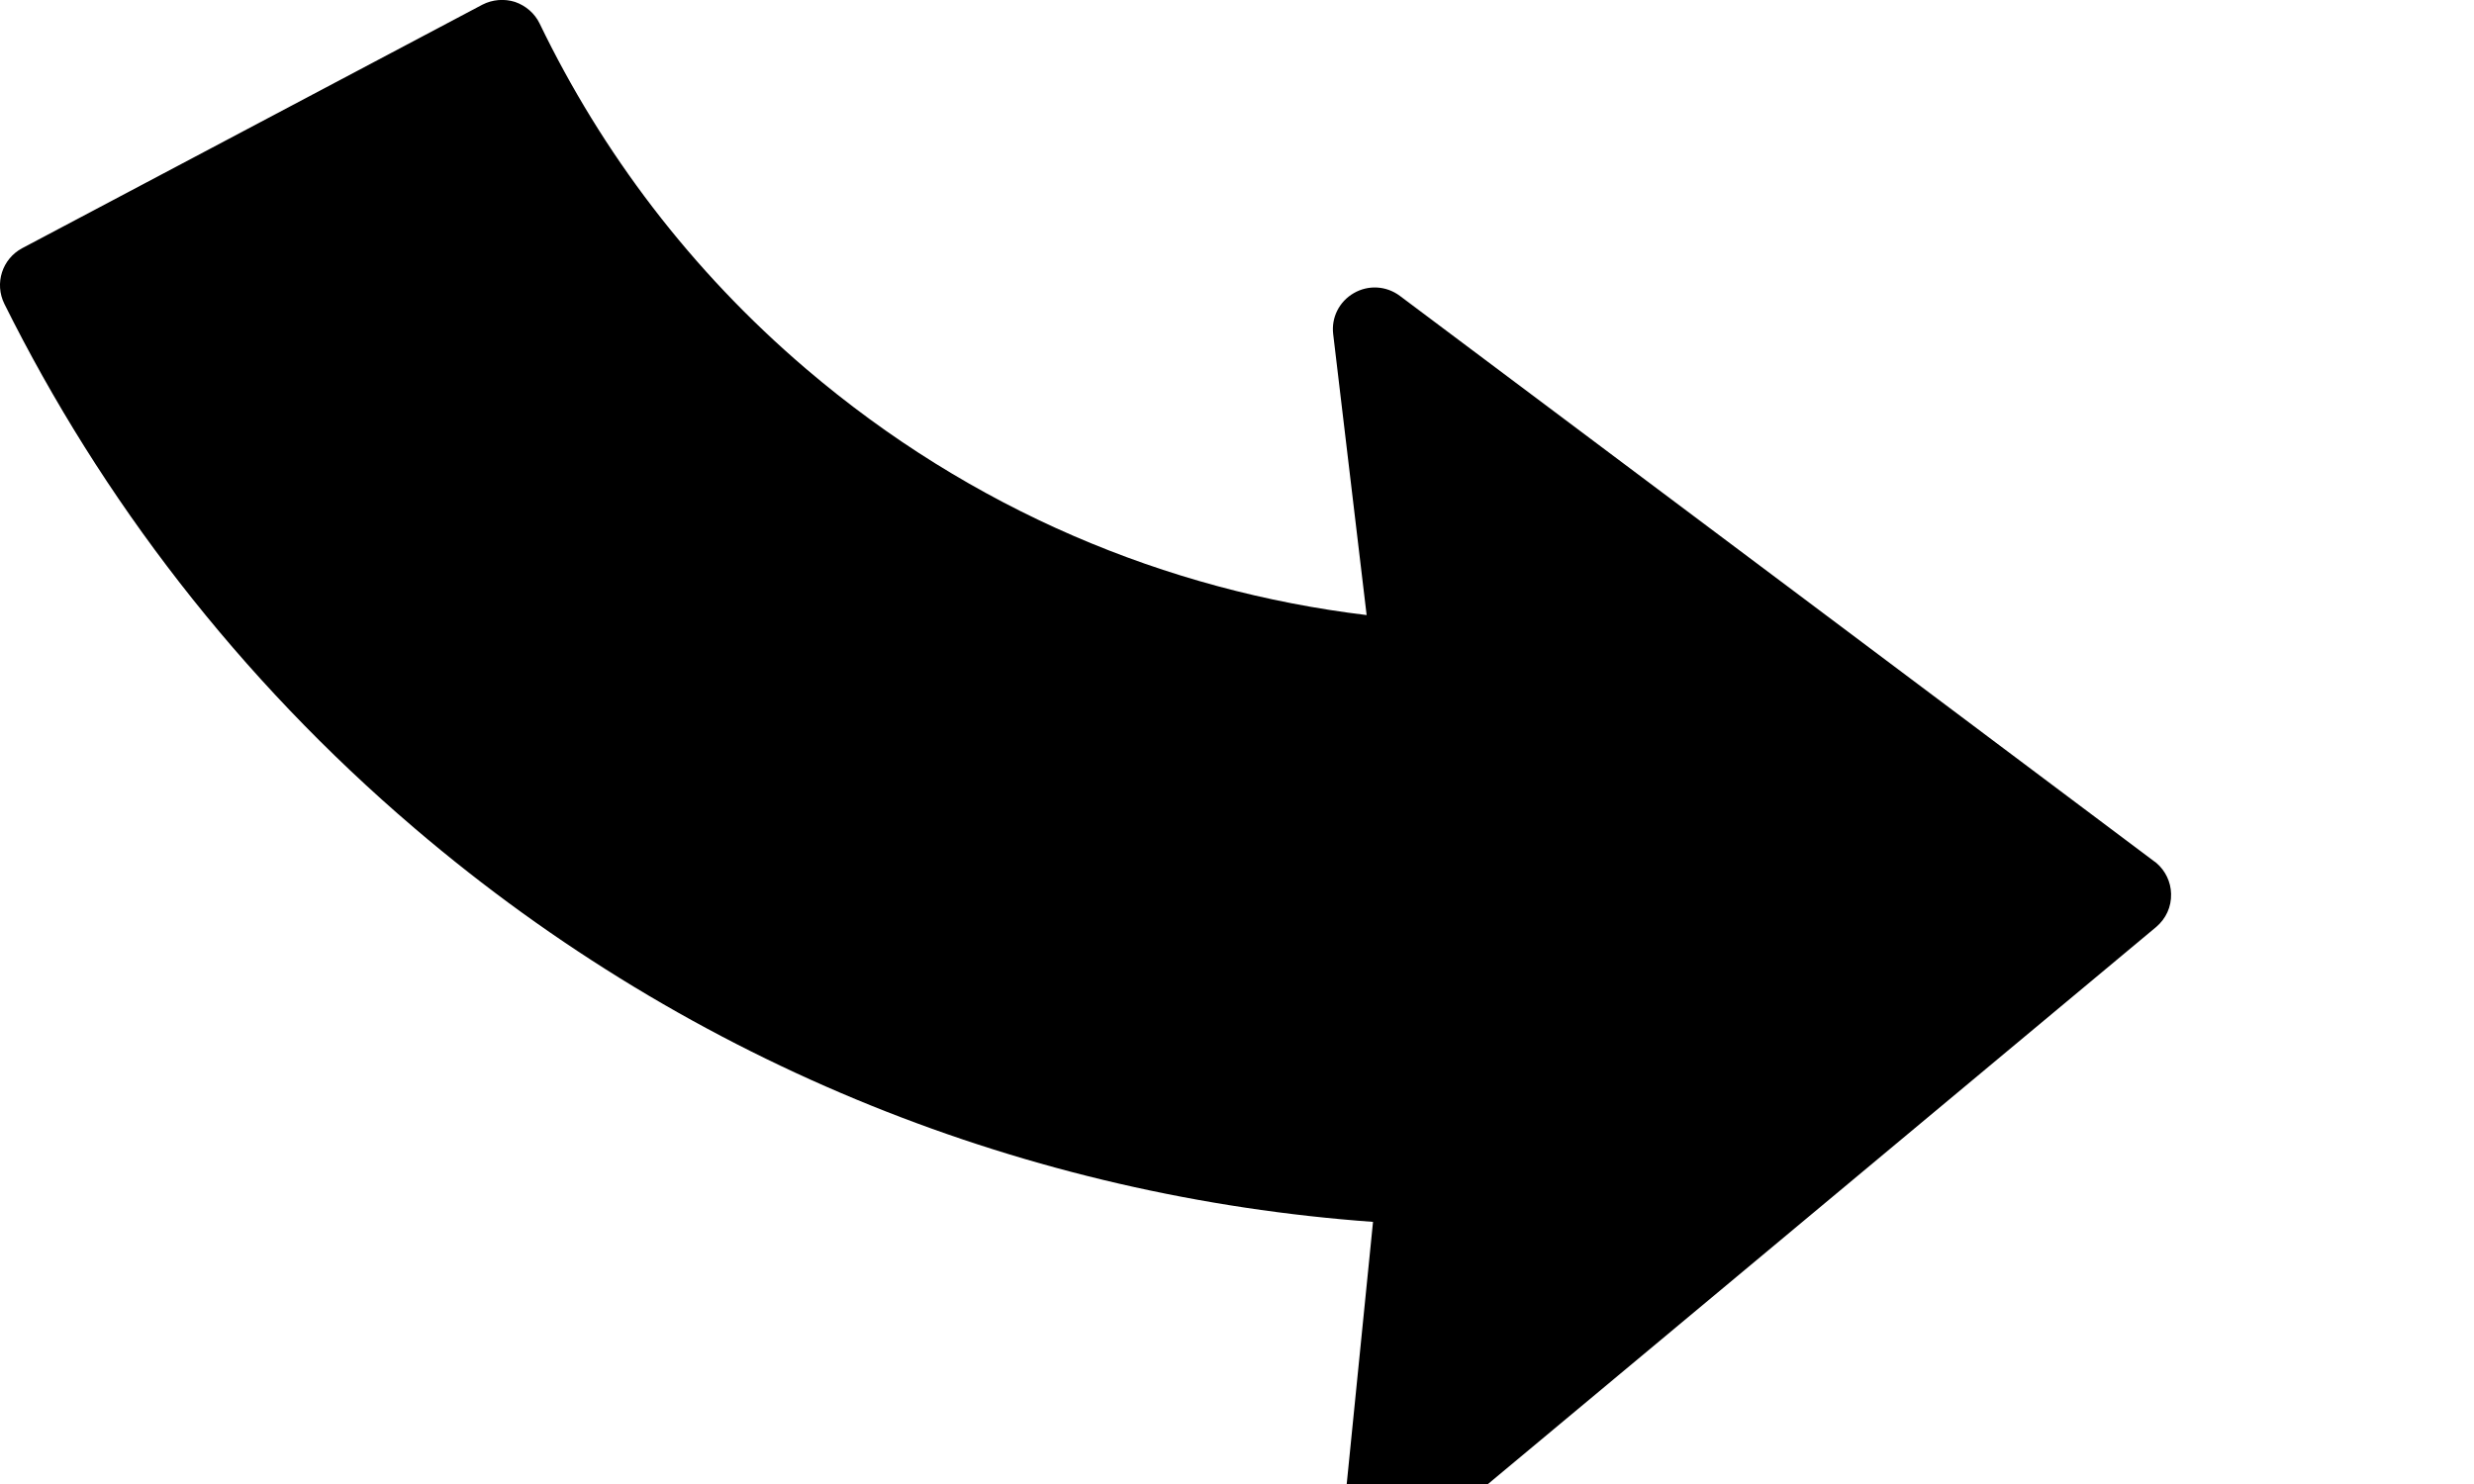 <?xml version="1.0" encoding="utf-8"?>
<!-- Generator: Adobe Illustrator 15.0.2, SVG Export Plug-In  -->
<!DOCTYPE svg PUBLIC "-//W3C//DTD SVG 1.1//EN" "http://www.w3.org/Graphics/SVG/1.1/DTD/svg11.dtd">
<svg version="1.1"
	 xmlns="http://www.w3.org/2000/svg" xmlns:xlink="http://www.w3.org/1999/xlink" xmlns:a="http://ns.adobe.com/AdobeSVGViewerExtensions/3.0/"
	 x="0px" y="0px" width="50px" height="30px" overflow="visible" xml:space="preserve">
<defs>
</defs>
<path d="M0.088,6.142c1.959,3.94,4.73,7.563,8.289,10.6c5.664,4.836,12.475,7.459,19.372,7.959l-0.586,5.841
	c-0.035,0.342,0.141,0.67,0.445,0.83c0.303,0.161,0.671,0.124,0.937-0.098l8.813-7.349l6.217-5.184
	c0.199-0.168,0.311-0.41,0.303-0.672c-0.005-0.24-0.115-0.468-0.296-0.623c-0.014-0.013-0.027-0.021-0.042-0.031l-7.172-5.38
	l-8.078-6.055c-0.273-0.203-0.635-0.225-0.93-0.054c-0.294,0.17-0.457,0.494-0.416,0.829l0.676,5.679
	c-4.044-0.488-7.991-2.13-11.325-4.974c-2.337-1.994-4.134-4.383-5.389-6.985c-0.099-0.205-0.28-0.361-0.497-0.436
	c-0.217-0.069-0.457-0.049-0.659,0.055L0.449,5.017C0.043,5.234-0.115,5.73,0.088,6.142z"/>
</svg>
